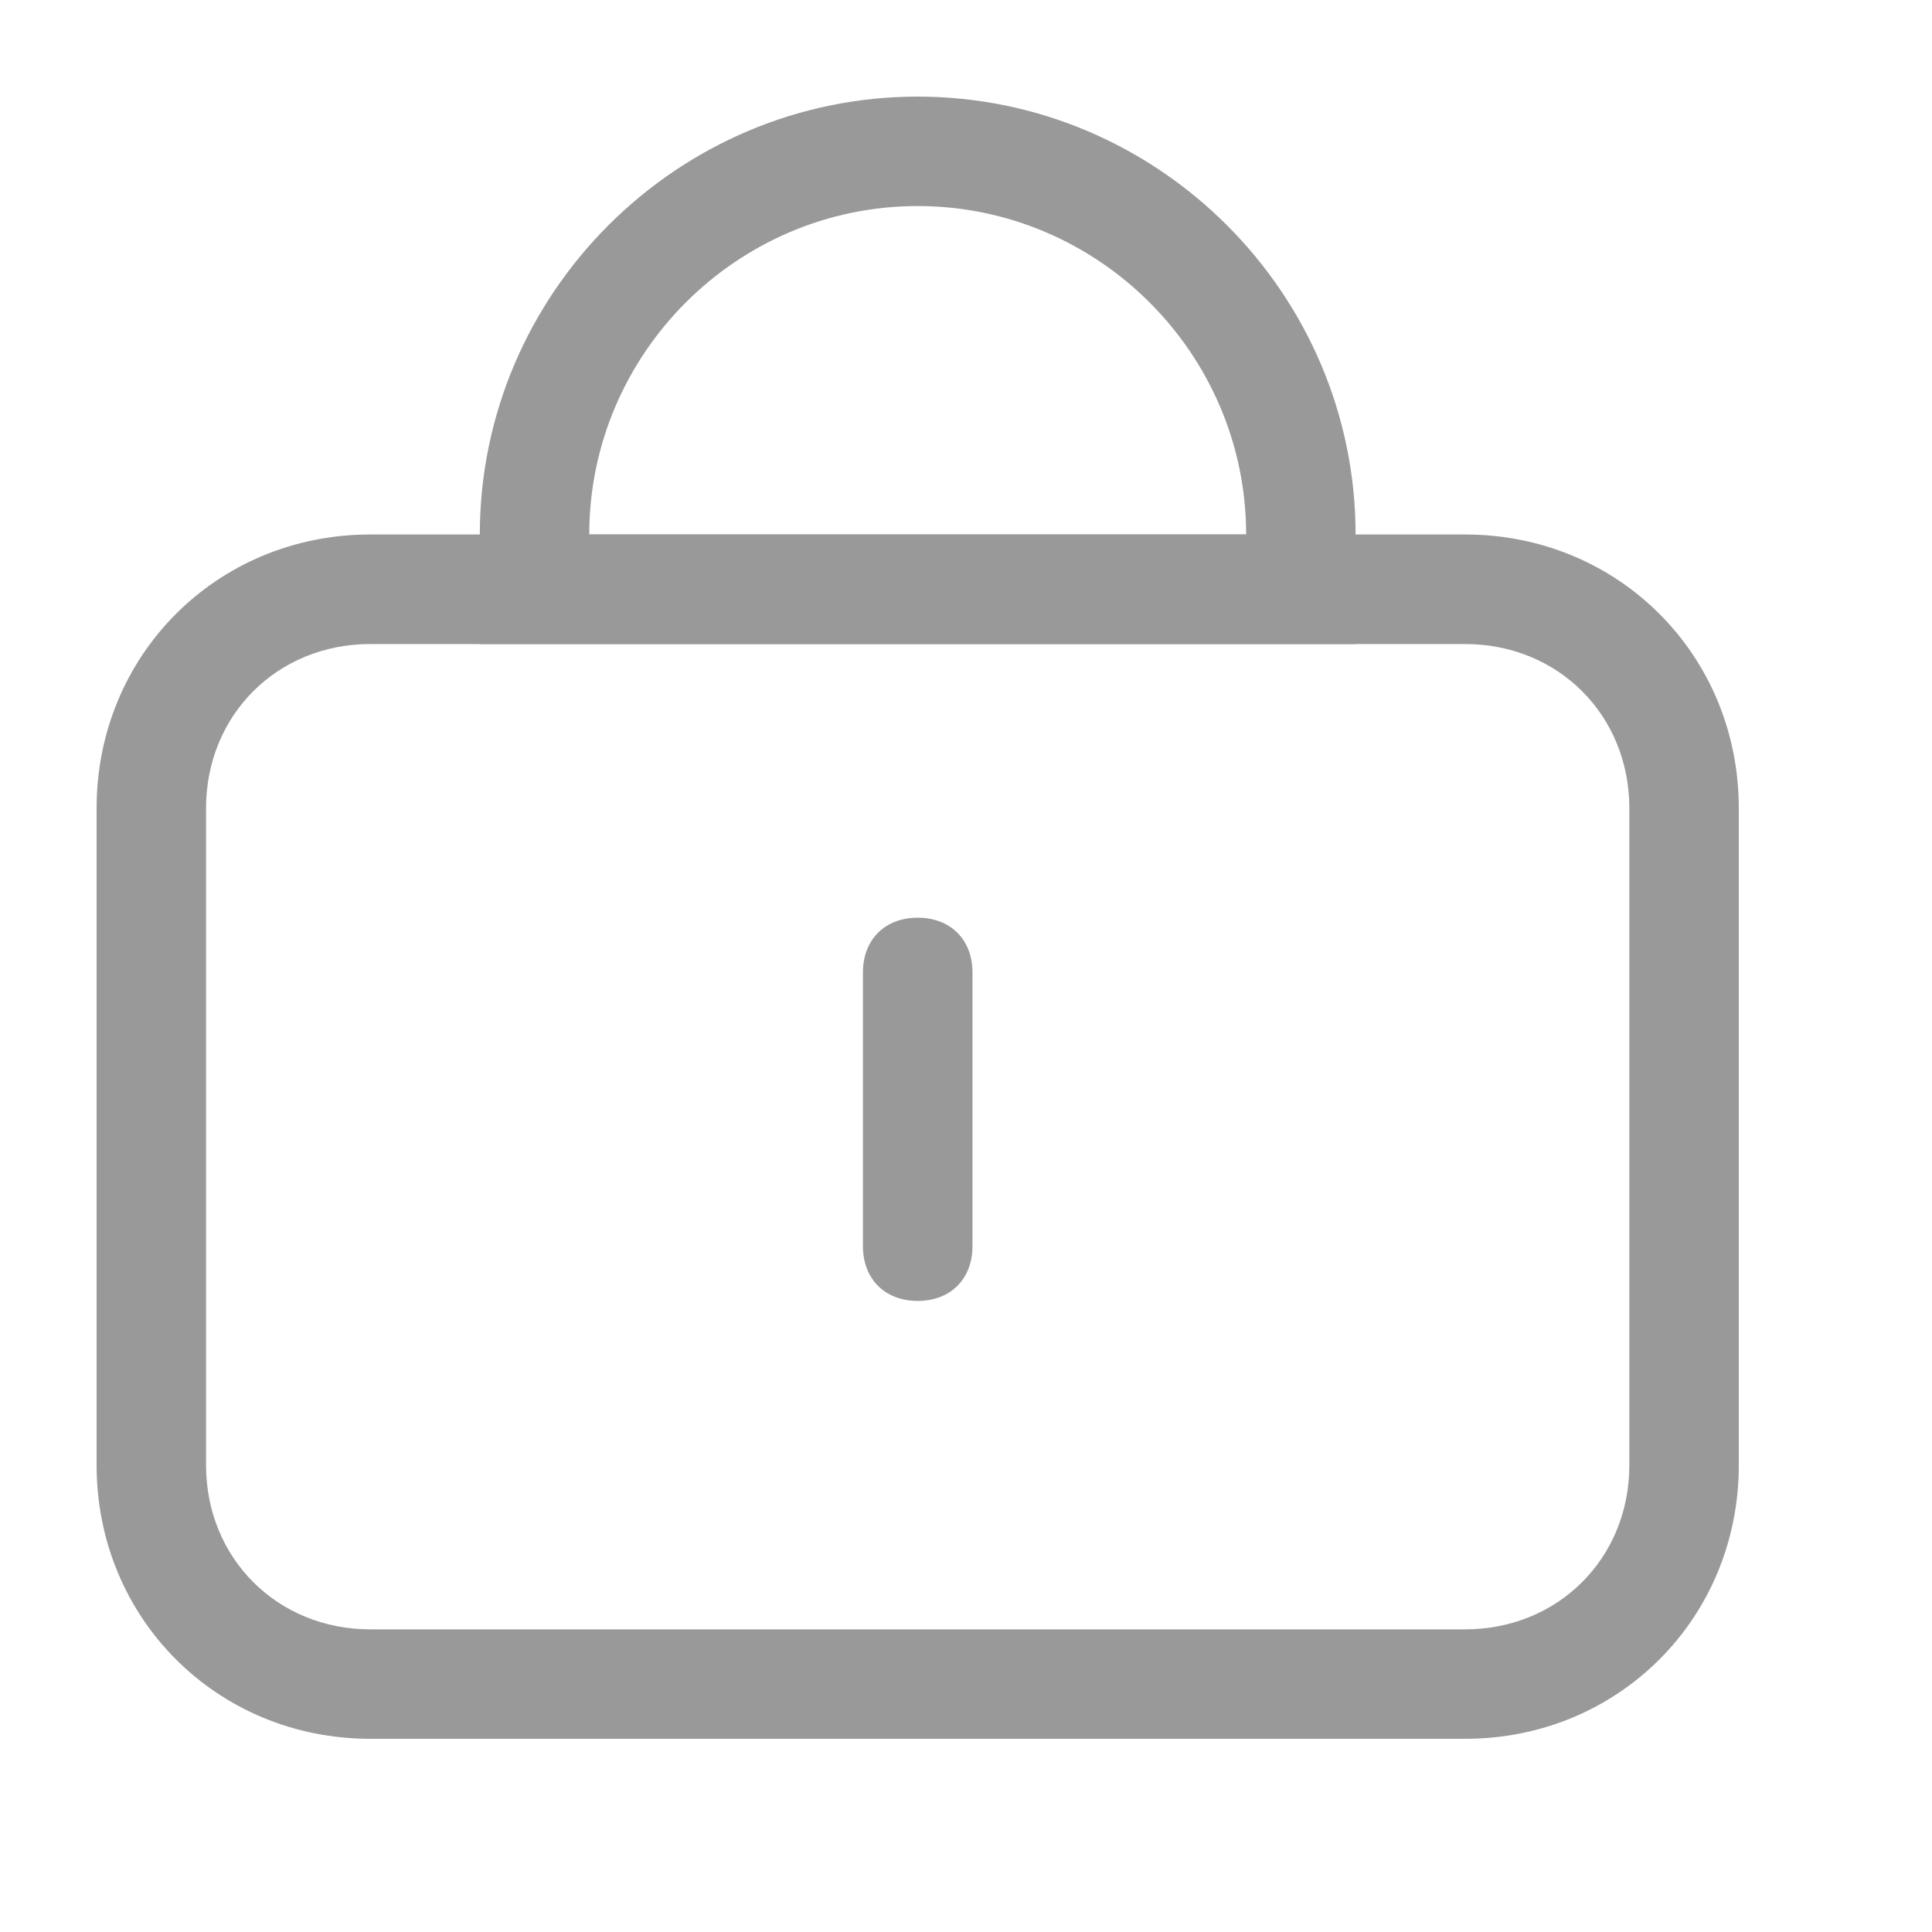 <?xml version="1.0" encoding="UTF-8"?>
<svg width="20px" height="20px" viewBox="0 0 20 20" version="1.1" xmlns="http://www.w3.org/2000/svg" xmlns:xlink="http://www.w3.org/1999/xlink">
    <title>密码</title>
    <g id="后台" stroke="none" stroke-width="1" fill="none" fill-rule="evenodd">
        <g id="web--登录" transform="translate(-1027, -455)" fill="#999999" fill-rule="nonzero">
            <g id="编组-2备份" transform="translate(1007, 440)">
                <g id="密码" transform="translate(20, 15)">
                    <rect id="矩形" opacity="0" x="0" y="0" width="20" height="20"></rect>
                    <g id="编组-2" transform="translate(1, 1)">
                        <path d="M14.167,17 L2.833,17 C1.247,17 0,15.753 0,14.167 L0,7.367 C0,5.78 1.247,4.533 2.833,4.533 L14.167,4.533 C15.753,4.533 17,5.78 17,7.367 L17,14.167 C17,15.753 15.753,17 14.167,17 L14.167,17 Z M2.833,5.667 C1.87,5.667 1.133,6.403 1.133,7.367 L1.133,14.167 C1.133,15.13 1.87,15.867 2.833,15.867 L14.167,15.867 C15.13,15.867 15.867,15.13 15.867,14.167 L15.867,7.367 C15.867,6.403 15.13,5.667 14.167,5.667 L2.833,5.667 L2.833,5.667 Z" id="形状"></path>
                        <path d="M8.5,12.183 C8.33,12.183 8.217,12.07 8.217,11.9 L8.217,9.067 C8.217,8.897 8.33,8.783 8.5,8.783 C8.67,8.783 8.783,8.897 8.783,9.067 L8.783,11.9 C8.783,12.07 8.67,12.183 8.5,12.183 Z" id="路径"></path>
                        <path d="M8.5,12.467 C8.16,12.467 7.933,12.24 7.933,11.9 L7.933,9.067 C7.933,8.727 8.16,8.5 8.5,8.5 C8.84,8.5 9.067,8.727 9.067,9.067 L9.067,11.9 C9.067,12.24 8.84,12.467 8.5,12.467 L8.5,12.467 Z M8.541,11.9 L8.541,12.183 L8.541,11.9 Z M13.033,5.667 L3.967,5.667 L3.967,4.533 C3.967,2.04 6.007,0 8.5,0 C10.993,0 13.033,2.04 13.033,4.533 L13.033,5.667 Z M5.1,4.533 L11.9,4.533 C11.9,2.663 10.37,1.133 8.5,1.133 C6.63,1.133 5.1,2.663 5.1,4.533 L5.1,4.533 Z" id="形状"></path>
                    </g>
                </g>
            </g>
        </g>
    </g>
</svg>